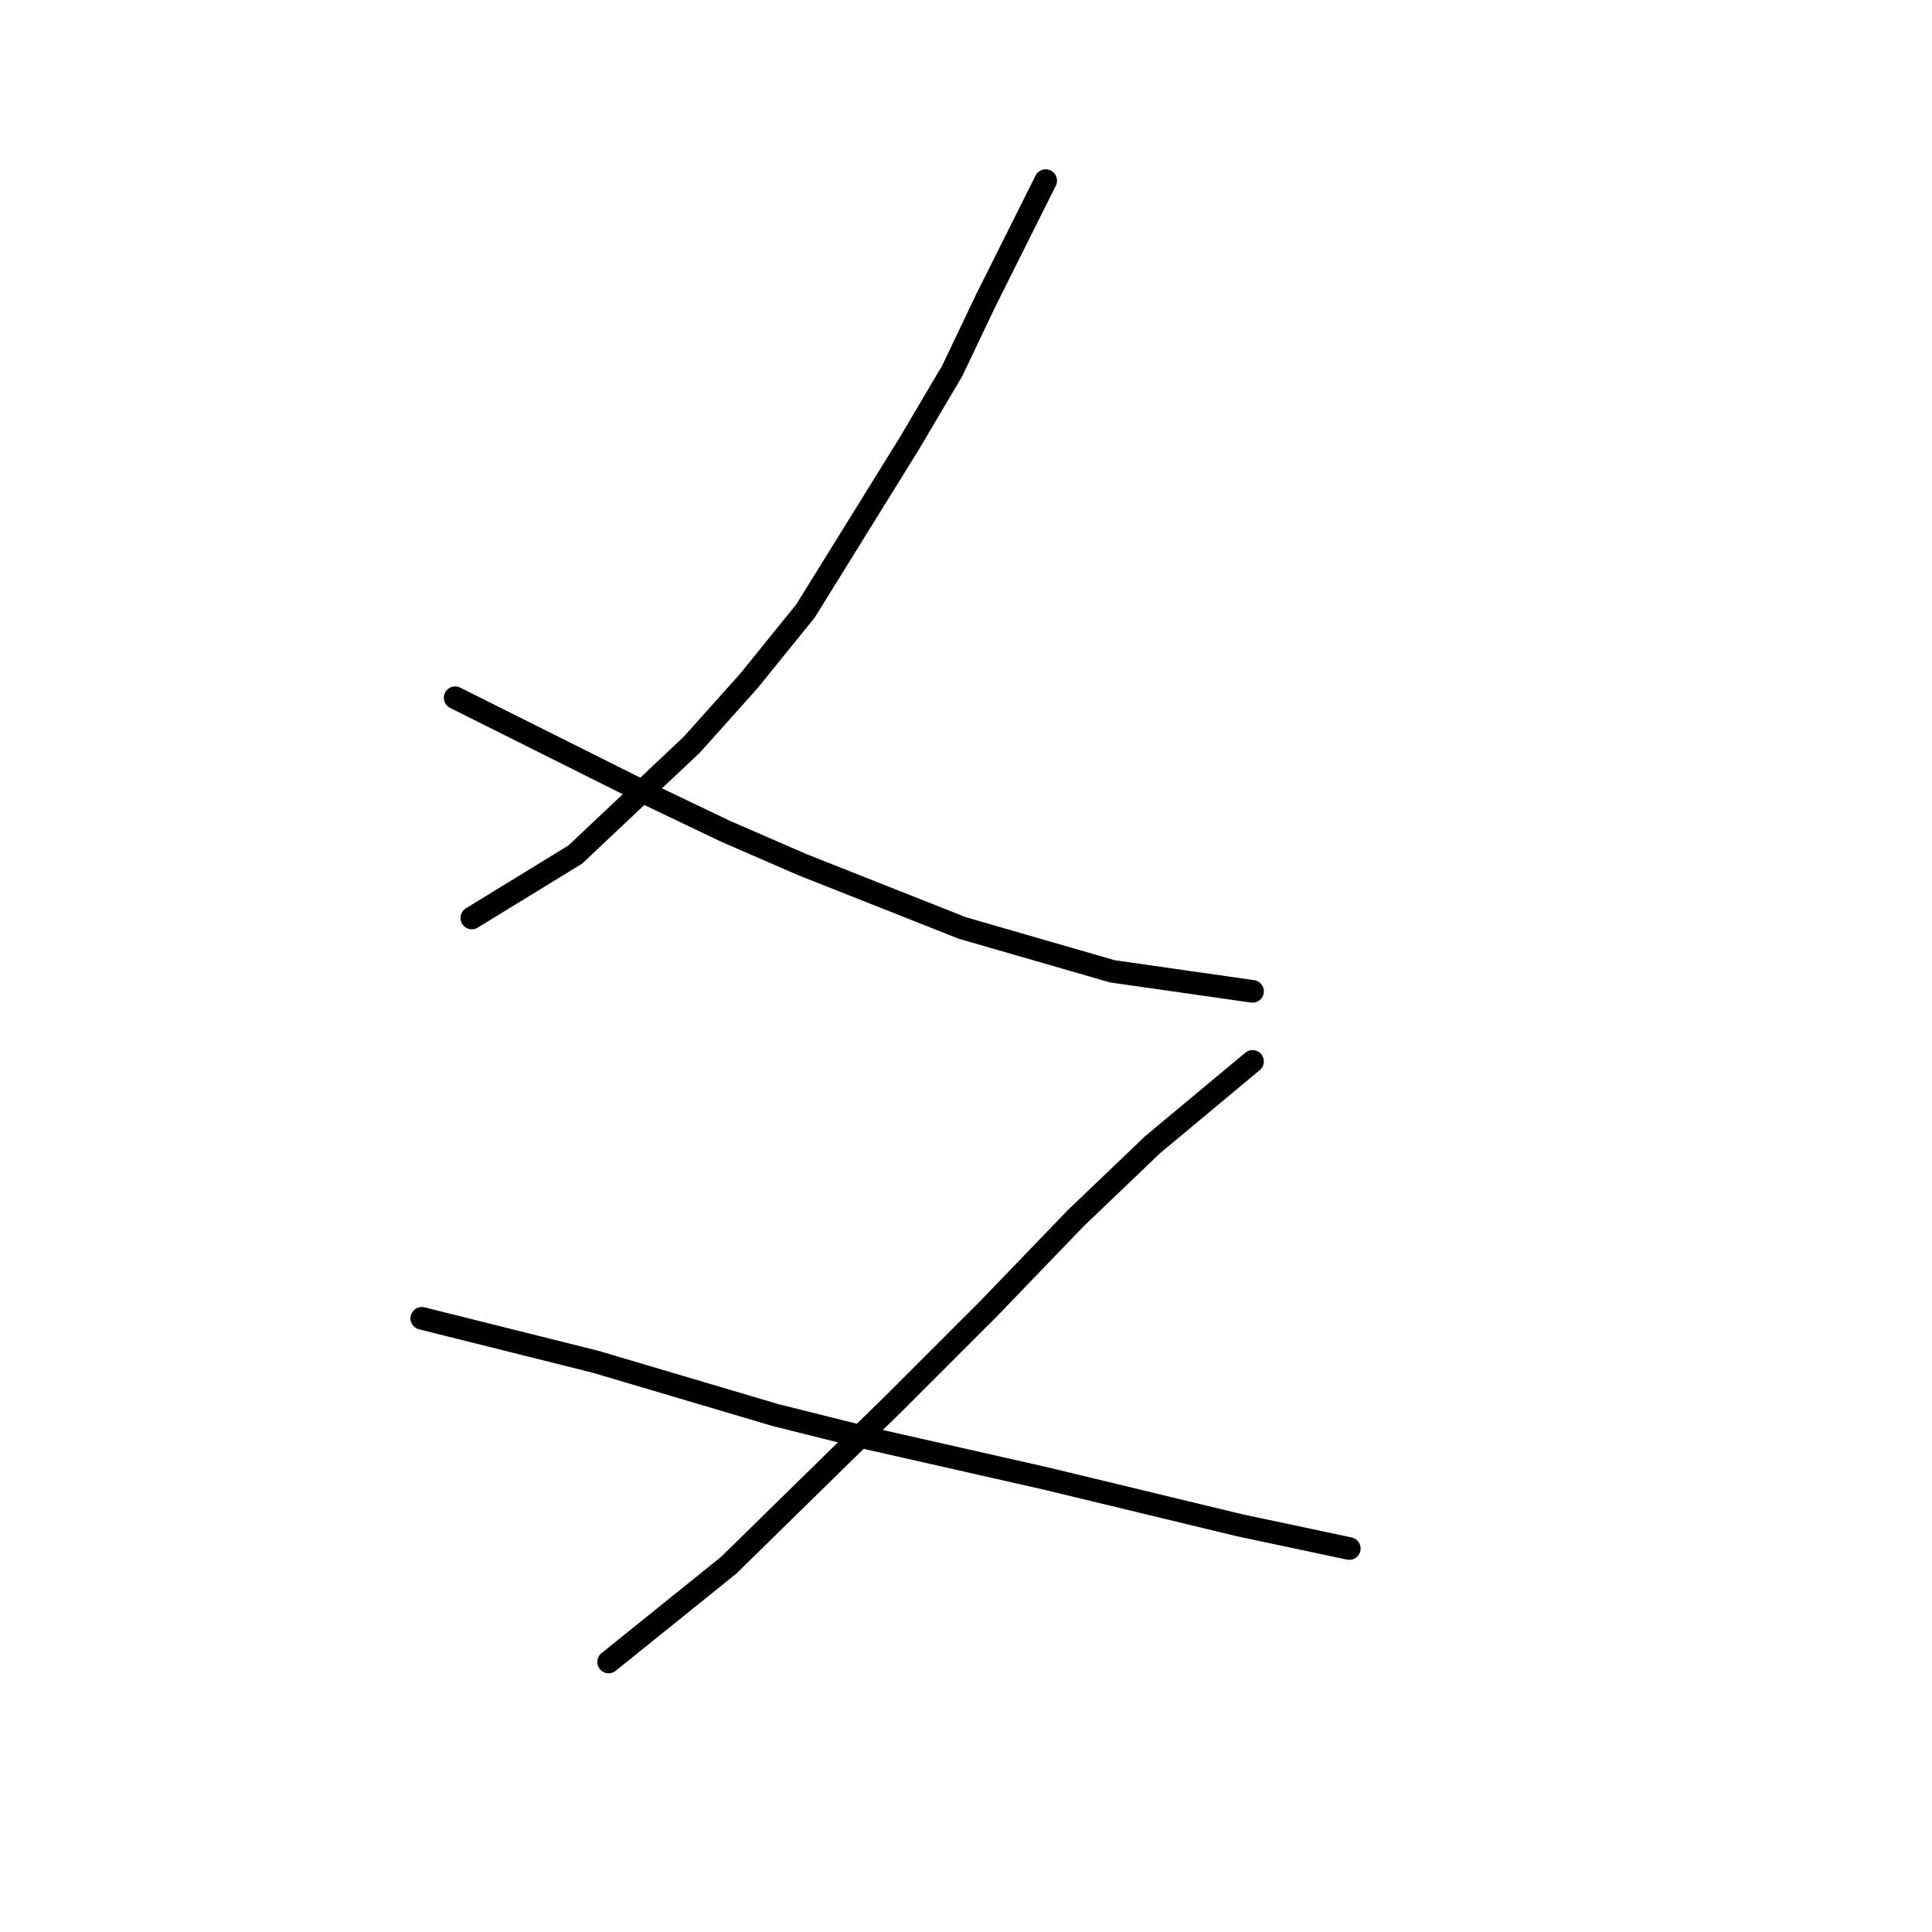 <?xml version="1.0" standalone="no"?>
    <svg width="256" height="256" xmlns="http://www.w3.org/2000/svg" version="1.1">
    <polyline stroke="black" stroke-width="3" stroke-linecap="round" fill="transparent" stroke-linejoin="round" points="138.559 23.933 130.601 39.848 126.18 49.132 120.433 58.858 106.728 80.962 99.213 90.246 91.697 98.645 76.224 113.234 62.52 121.634 62.52 121.634 " />
        <polyline stroke="black" stroke-width="3" stroke-linecap="round" fill="transparent" stroke-linejoin="round" points="60.309 92.456 85.95 105.277 96.118 110.14 106.286 114.56 127.506 122.96 147.4 128.707 165.968 131.36 165.968 131.36 " />
        <polyline stroke="black" stroke-width="3" stroke-linecap="round" fill="transparent" stroke-linejoin="round" points="165.968 140.644 152.705 151.696 142.537 161.422 131.043 173.358 118.665 185.736 96.56 207.399 80.645 220.219 80.645 220.219 " />
        <polyline stroke="black" stroke-width="3" stroke-linecap="round" fill="transparent" stroke-linejoin="round" points="55.888 174.684 78.877 180.431 102.75 187.505 115.128 190.599 138.559 195.904 164.2 202.094 178.788 205.188 178.788 205.188 " />
        </svg>